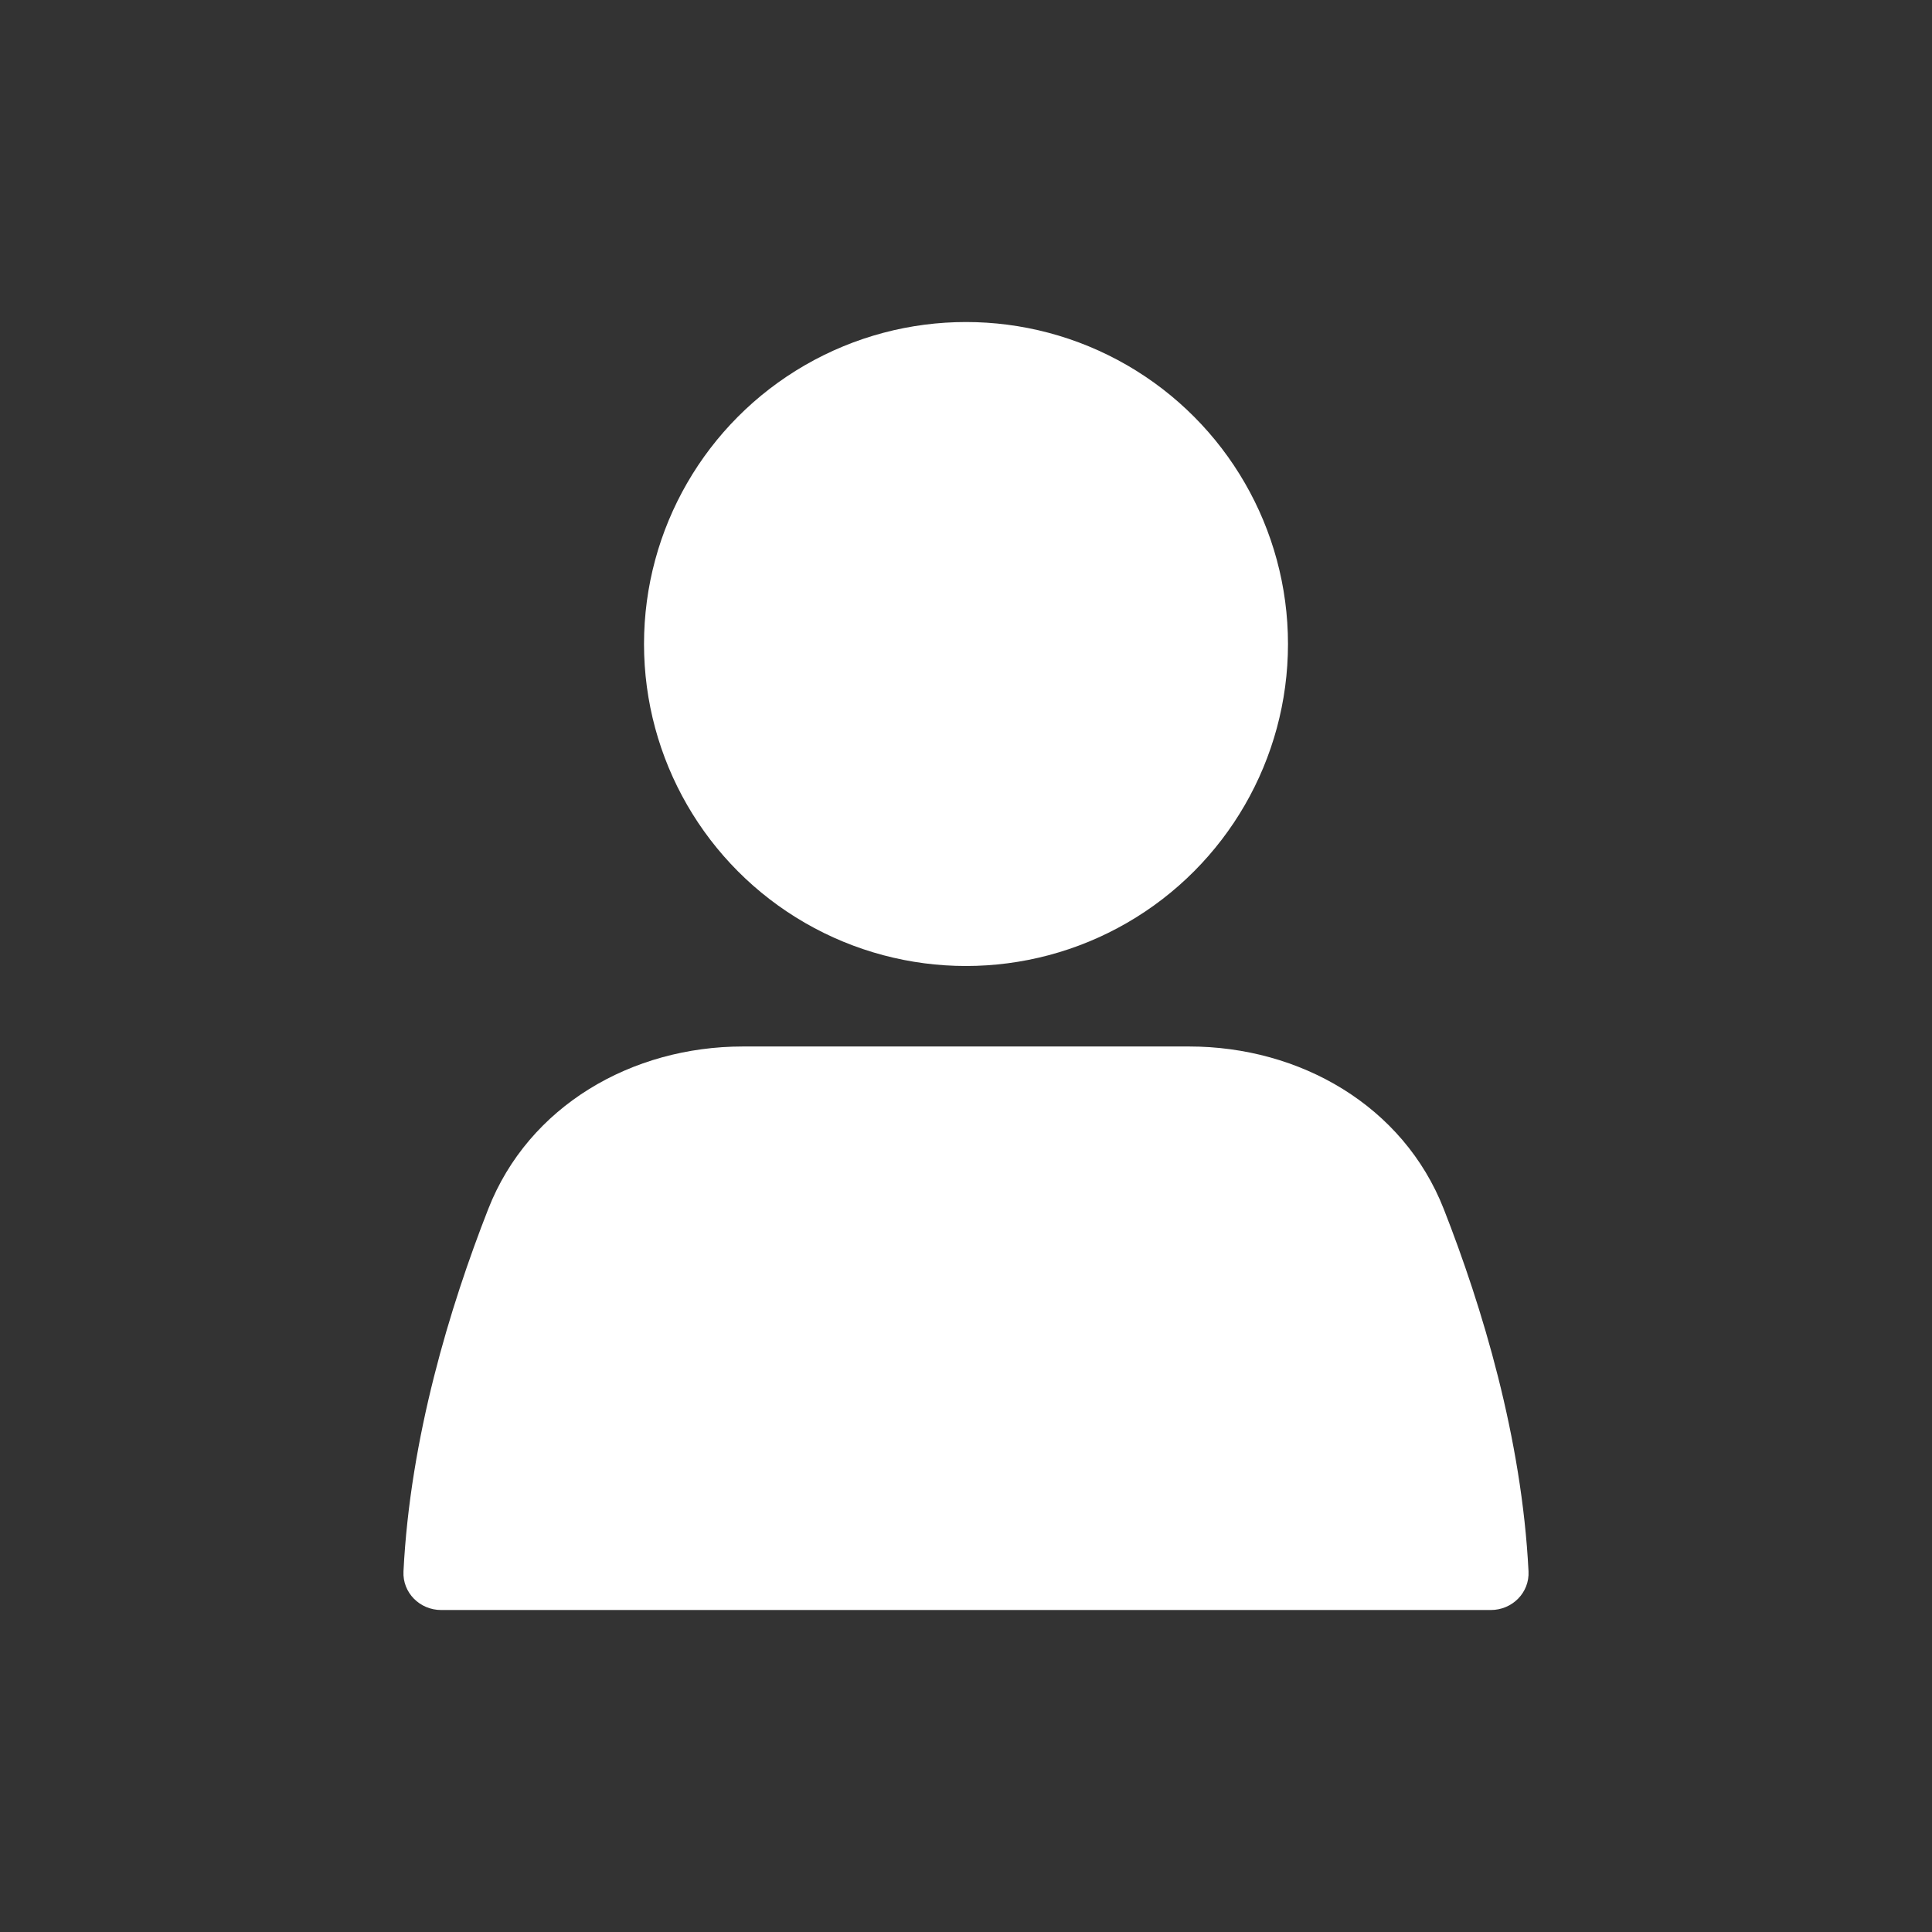 <svg width="50" height="50" viewBox="0 0 50 50" fill="none" xmlns="http://www.w3.org/2000/svg">
<rect x="0" y="0" width="50" height="50" fill="#333333" stroke="none"/>
<circle cx="25" cy="16.667" r="8.333" fill="white"/>
<path d="M12.635 31.291C13.682 28.618 16.355 27.083 19.226 27.083H30.774C33.645 27.083 36.318 28.618 37.365 31.291C38.355 33.817 39.385 37.204 39.558 40.667C39.586 41.218 39.136 41.667 38.583 41.667H11.417C10.864 41.667 10.414 41.218 10.442 40.667C10.615 37.204 11.645 33.817 12.635 31.291Z" fill="white"/>
</svg>
